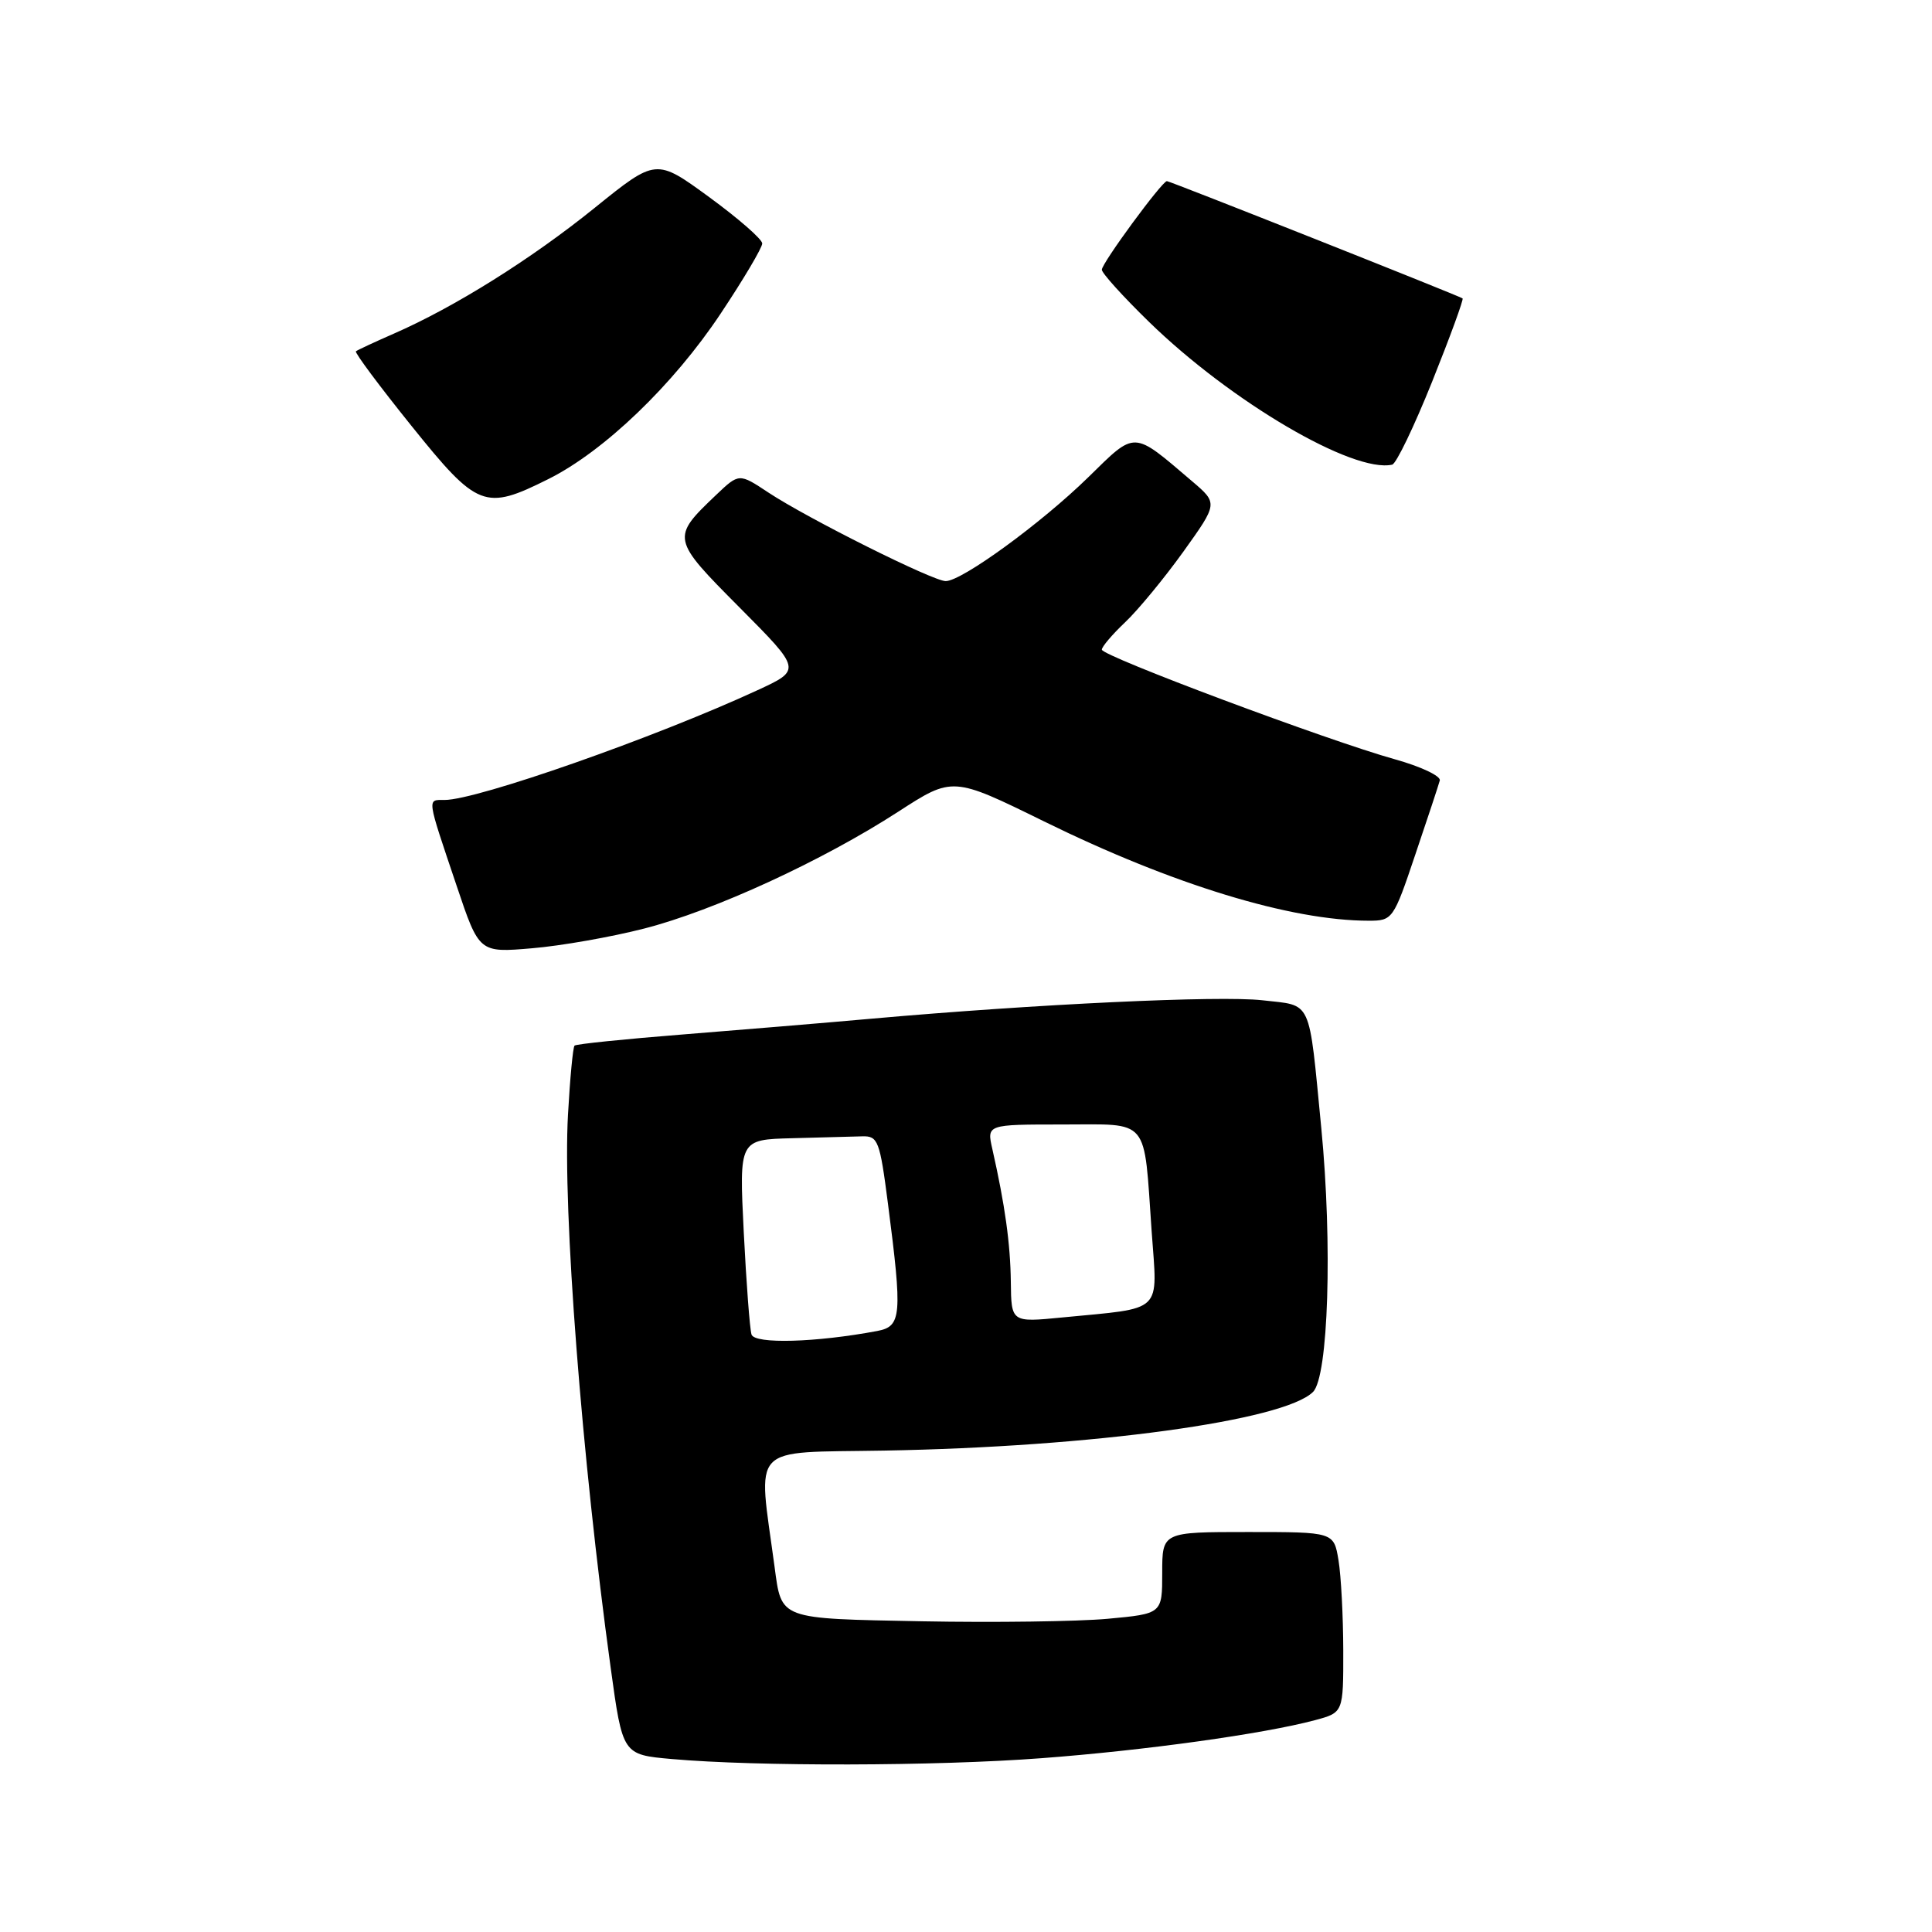 <?xml version="1.0" encoding="UTF-8" standalone="no"?>
<!DOCTYPE svg PUBLIC "-//W3C//DTD SVG 1.1//EN" "http://www.w3.org/Graphics/SVG/1.1/DTD/svg11.dtd" >
<svg xmlns="http://www.w3.org/2000/svg" xmlns:xlink="http://www.w3.org/1999/xlink" version="1.1" viewBox="0 0 256 256">
 <g >
 <path fill="currentColor"
d=" M 138.00 232.97 C 151.71 231.94 167.44 229.75 174.25 227.93 C 178.00 226.92 178.00 226.92 177.99 218.71 C 177.98 214.20 177.70 208.81 177.36 206.75 C 176.74 203.00 176.74 203.00 165.37 203.00 C 154.00 203.00 154.00 203.00 154.00 208.41 C 154.00 213.83 154.00 213.83 146.75 214.50 C 142.76 214.86 131.72 215.01 122.21 214.83 C 103.09 214.46 103.58 214.65 102.63 207.58 C 100.42 191.12 99.08 192.53 117.17 192.21 C 144.74 191.73 170.13 188.26 173.98 184.44 C 176.02 182.42 176.57 164.86 175.08 149.50 C 173.38 132.06 173.95 133.31 167.26 132.54 C 161.62 131.90 137.33 133.04 115.50 134.98 C 109.45 135.52 98.20 136.46 90.50 137.07 C 82.80 137.68 76.33 138.34 76.13 138.55 C 75.92 138.75 75.53 142.87 75.26 147.71 C 74.55 160.31 77.08 193.09 80.92 221.00 C 82.50 232.50 82.50 232.50 89.00 233.08 C 100.31 234.08 124.01 234.03 138.00 232.97 Z  M 85.35 123.04 C 94.61 120.67 108.94 114.08 119.03 107.55 C 126.23 102.89 126.23 102.89 138.36 108.85 C 155.39 117.22 171.04 122.00 181.38 122.00 C 184.52 122.00 184.65 121.82 187.53 113.25 C 189.16 108.44 190.62 104.02 190.78 103.42 C 190.94 102.83 188.27 101.57 184.83 100.61 C 175.99 98.15 146.00 86.93 146.00 86.08 C 146.00 85.69 147.40 84.05 149.10 82.44 C 150.81 80.82 154.27 76.62 156.80 73.10 C 161.39 66.69 161.39 66.69 157.95 63.76 C 150.02 57.00 150.55 57.02 144.19 63.25 C 137.95 69.35 127.45 77.00 125.31 77.00 C 123.62 77.00 107.03 68.71 101.81 65.26 C 97.93 62.69 97.93 62.69 94.88 65.59 C 88.92 71.27 88.94 71.39 98.00 80.50 C 106.21 88.76 106.21 88.76 100.36 91.46 C 86.79 97.73 63.22 106.00 58.91 106.00 C 56.57 106.00 56.50 105.48 60.51 117.38 C 63.49 126.25 63.49 126.25 70.50 125.65 C 74.35 125.33 81.03 124.15 85.35 123.04 Z  M 72.64 63.49 C 80.03 59.81 89.20 51.01 95.48 41.57 C 98.52 37.01 101.00 32.82 101.00 32.26 C 101.00 31.70 97.83 28.94 93.96 26.11 C 86.93 20.98 86.93 20.98 78.80 27.54 C 70.37 34.35 60.20 40.71 52.16 44.22 C 49.60 45.34 47.35 46.39 47.16 46.55 C 46.97 46.72 50.28 51.16 54.52 56.43 C 63.28 67.32 64.23 67.69 72.64 63.49 Z  M 189.77 50.56 C 192.15 44.62 193.96 39.66 193.80 39.54 C 193.32 39.19 155.03 24.00 154.62 24.00 C 153.98 24.00 146.00 34.86 146.00 35.74 C 146.00 36.19 148.81 39.30 152.25 42.65 C 163.10 53.22 179.28 62.72 184.47 61.57 C 185.01 61.45 187.39 56.49 189.77 50.56 Z  M 99.58 176.83 C 99.35 176.10 98.89 169.99 98.55 163.25 C 97.94 151.00 97.94 151.00 104.97 150.82 C 108.84 150.72 113.01 150.61 114.25 150.57 C 116.34 150.51 116.58 151.14 117.66 159.50 C 119.58 174.34 119.46 175.75 116.25 176.36 C 108.13 177.89 99.99 178.12 99.58 176.83 Z  M 133.94 169.87 C 133.88 164.80 133.17 159.69 131.49 152.25 C 130.75 149.00 130.75 149.00 140.77 149.00 C 152.47 149.00 151.53 147.88 152.60 163.17 C 153.38 174.16 154.32 173.25 140.75 174.57 C 134.00 175.23 134.00 175.23 133.94 169.87 Z "/>
</g>
</svg>